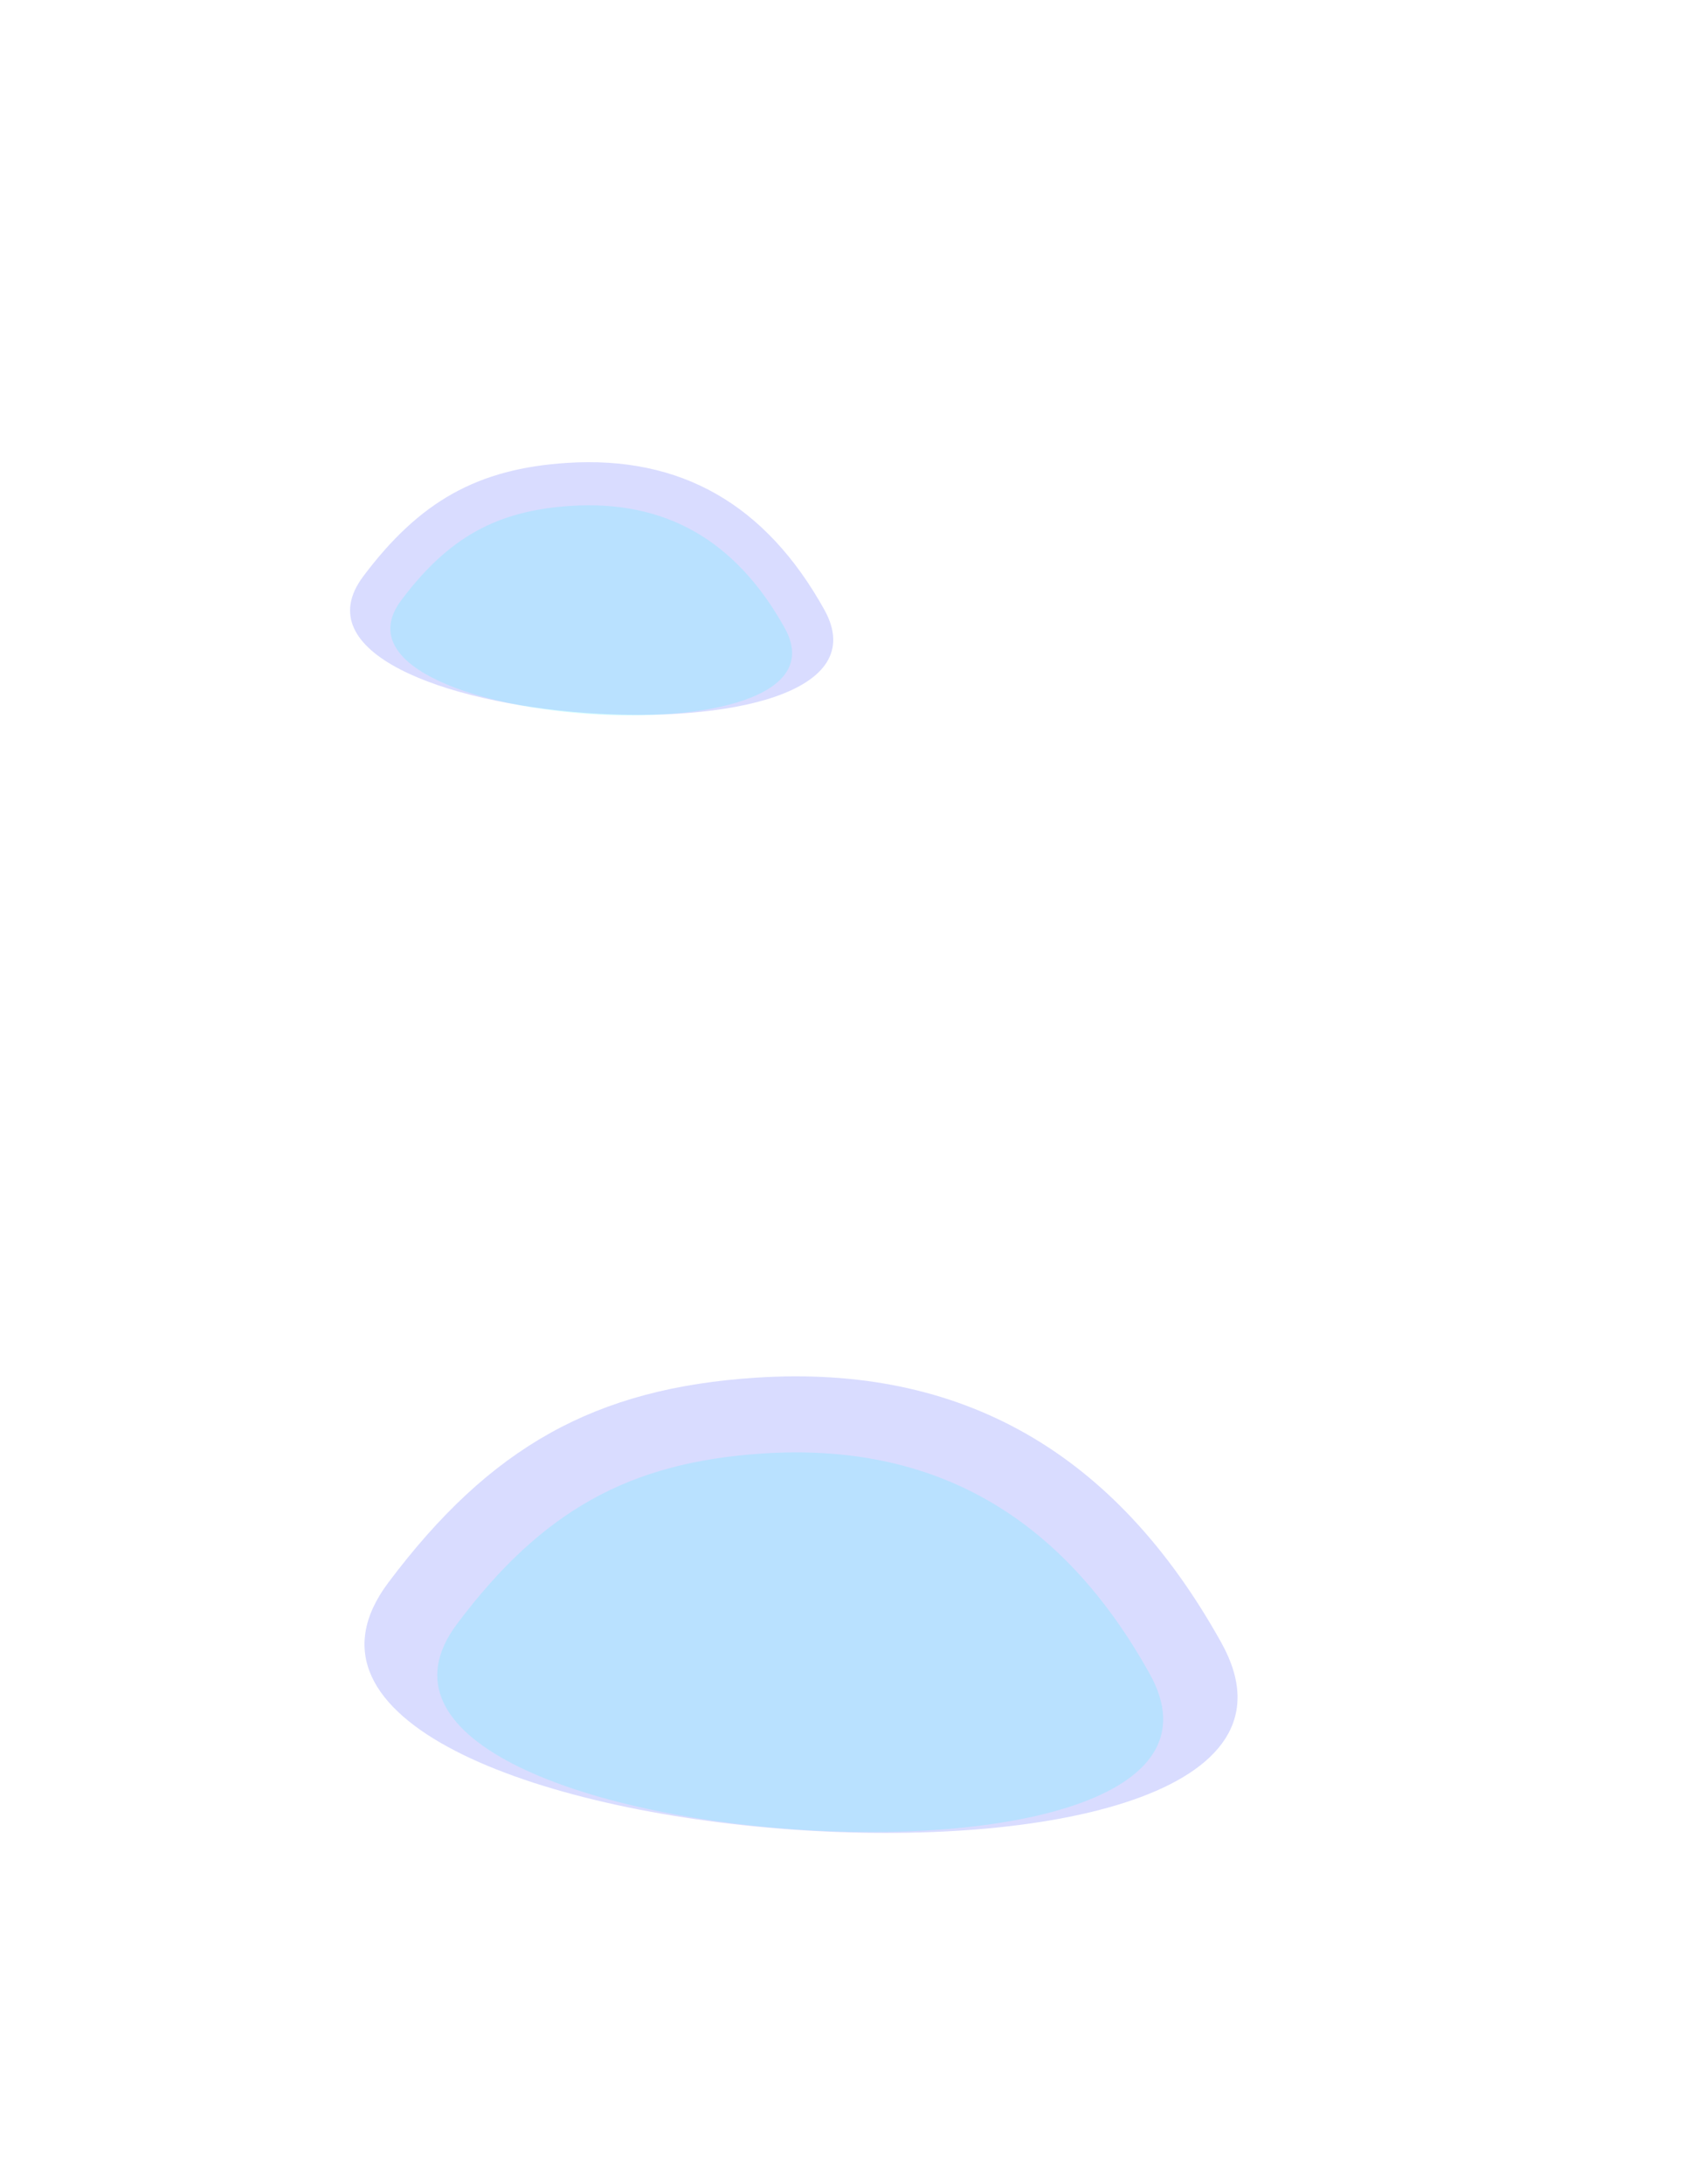 <svg width="1462" height="1871" viewBox="0 0 1462 1871" fill="none" xmlns="http://www.w3.org/2000/svg">
<g opacity="0.15" filter="url(#filter0_f_191_621)">
<path d="M648.008 1180.08C510.23 1189 420.307 1239.06 332.842 1355.54C155.654 1591.5 1190.89 1666.45 1046.72 1407.23C955.814 1243.78 823.995 1168.68 648.008 1180.08Z" fill="#0013FF"/>
</g>
<g opacity="0.15" filter="url(#filter1_f_191_621)">
<path d="M653.798 1245.03C539.239 1252.45 464.47 1294.08 391.745 1390.92C244.417 1587.12 1105.2 1649.44 985.317 1433.9C909.732 1298 800.127 1235.56 653.798 1245.03Z" fill="#00FFFF"/>
</g>
<g opacity="0.25" filter="url(#filter2_f_191_621)">
<ellipse cx="318.532" cy="173.117" rx="318.532" ry="173.117" transform="matrix(0.994 -0.111 0.115 0.993 507.871 339.095)" fill="white"/>
</g>
<g opacity="0.15" filter="url(#filter3_f_191_621)">
<path d="M485.76 396.528C409.509 401.466 359.743 429.173 311.336 493.635C213.274 624.222 786.212 665.706 706.421 522.24C656.111 431.783 583.157 390.221 485.76 396.528Z" fill="#0013FF"/>
</g>
<g opacity="0.15" filter="url(#filter4_f_191_621)">
<path d="M488.965 433.348C425.564 437.454 384.184 460.491 343.935 514.09C262.399 622.67 738.784 657.163 672.439 537.875C630.607 462.661 569.948 428.103 488.965 433.348Z" fill="#00FFFF"/>
</g>
<defs>
<filter id="filter0_f_191_621" x="12.369" y="878.951" width="1348.17" height="991.118" filterUnits="userSpaceOnUse" color-interpolation-filters="sRGB">
<feFlood flood-opacity="0" result="BackgroundImageFix"/>
<feBlend mode="normal" in="SourceGraphic" in2="BackgroundImageFix" result="shape"/>
<feGaussianBlur stdDeviation="150" result="effect1_foregroundBlur_191_621"/>
</filter>
<filter id="filter1_f_191_621" x="174.722" y="1044.1" width="1022.09" height="725.205" filterUnits="userSpaceOnUse" color-interpolation-filters="sRGB">
<feFlood flood-opacity="0" result="BackgroundImageFix"/>
<feBlend mode="normal" in="SourceGraphic" in2="BackgroundImageFix" result="shape"/>
<feGaussianBlur stdDeviation="100" result="effect1_foregroundBlur_191_621"/>
</filter>
<filter id="filter2_f_191_621" x="227.086" y="0.055" width="1234.38" height="951.232" filterUnits="userSpaceOnUse" color-interpolation-filters="sRGB">
<feFlood flood-opacity="0" result="BackgroundImageFix"/>
<feBlend mode="normal" in="SourceGraphic" in2="BackgroundImageFix" result="shape"/>
<feGaussianBlur stdDeviation="150" result="effect1_foregroundBlur_191_621"/>
</filter>
<filter id="filter3_f_191_621" x="0.006" y="95.905" width="1014.06" height="816.458" filterUnits="userSpaceOnUse" color-interpolation-filters="sRGB">
<feFlood flood-opacity="0" result="BackgroundImageFix"/>
<feBlend mode="normal" in="SourceGraphic" in2="BackgroundImageFix" result="shape"/>
<feGaussianBlur stdDeviation="150" result="effect1_foregroundBlur_191_621"/>
</filter>
<filter id="filter4_f_191_621" x="134.514" y="232.83" width="744.285" height="579.98" filterUnits="userSpaceOnUse" color-interpolation-filters="sRGB">
<feFlood flood-opacity="0" result="BackgroundImageFix"/>
<feBlend mode="normal" in="SourceGraphic" in2="BackgroundImageFix" result="shape"/>
<feGaussianBlur stdDeviation="100" result="effect1_foregroundBlur_191_621"/>
</filter>
</defs>
</svg>
